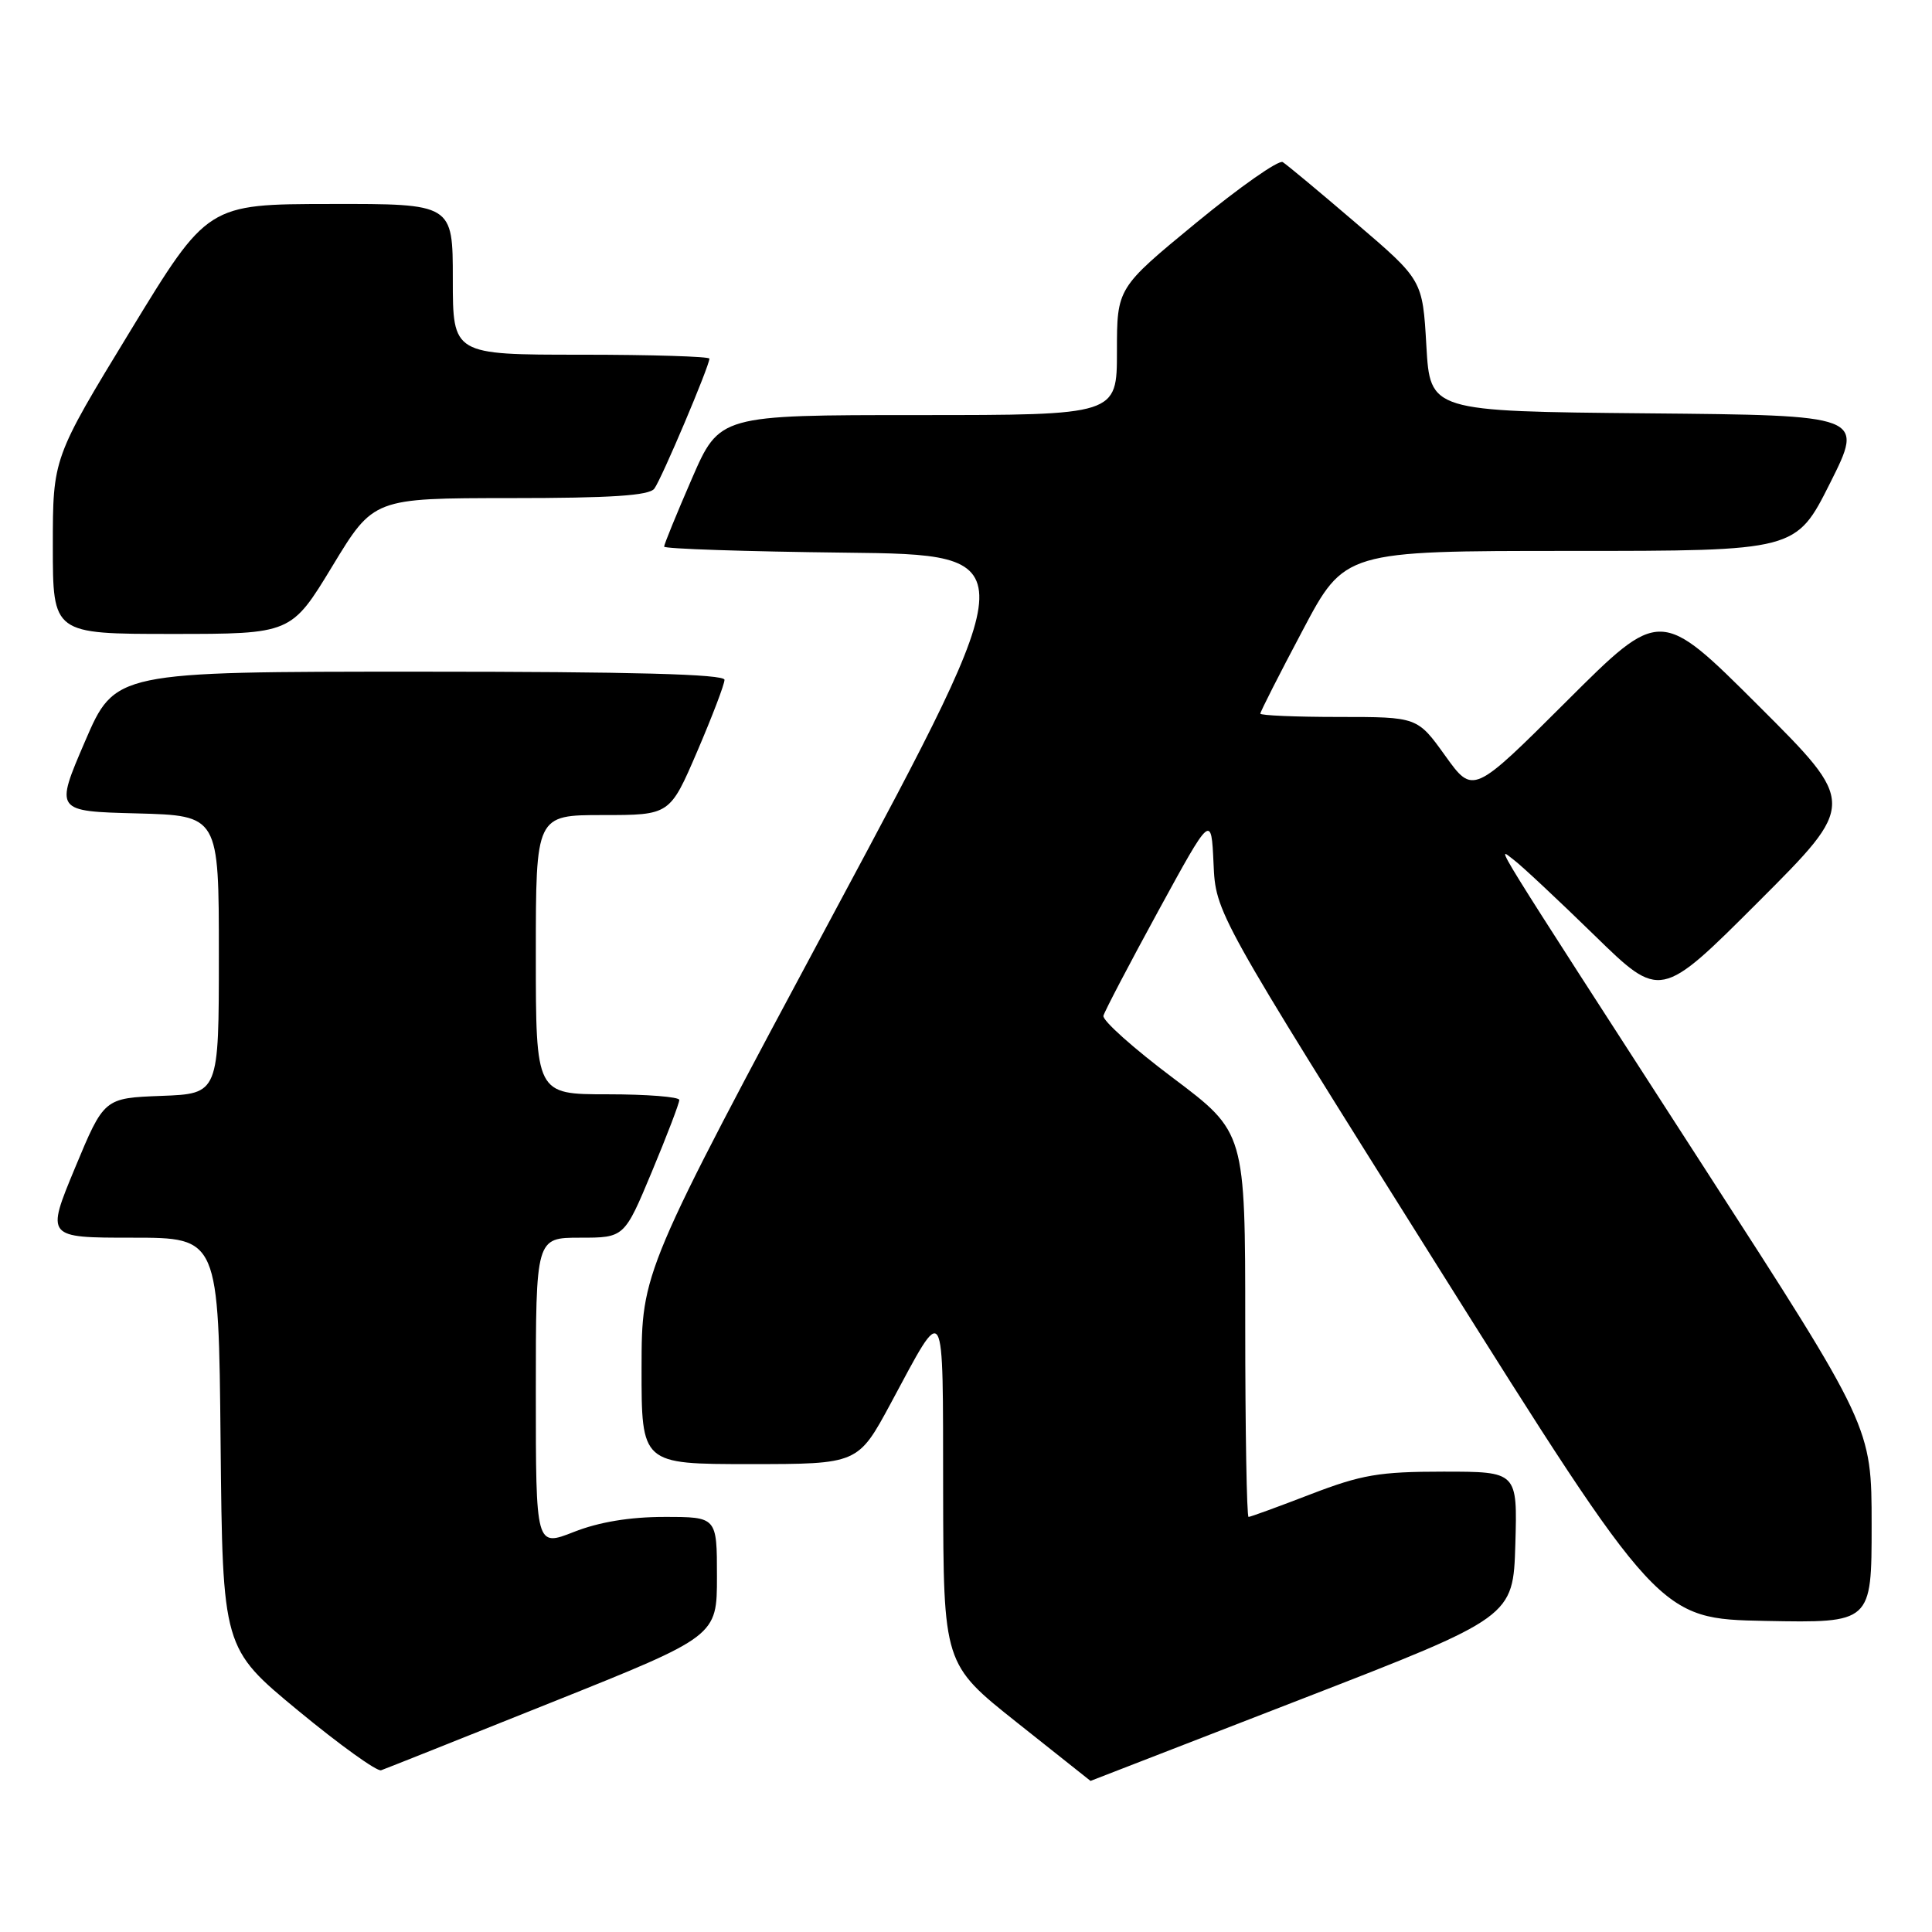 <?xml version="1.0" encoding="UTF-8" standalone="no"?>
<!DOCTYPE svg PUBLIC "-//W3C//DTD SVG 1.1//EN" "http://www.w3.org/Graphics/SVG/1.1/DTD/svg11.dtd" >
<svg xmlns="http://www.w3.org/2000/svg" xmlns:xlink="http://www.w3.org/1999/xlink" version="1.1" viewBox="0 0 256 256">
 <g >
 <path fill="currentColor"
d=" M 172.50 225.12 C 200.50 214.26 200.50 214.26 200.79 204.63 C 201.07 195.00 201.07 195.00 191.26 195.00 C 182.76 195.00 180.42 195.40 173.66 198.00 C 169.38 199.65 165.68 201.00 165.44 201.00 C 165.20 201.00 165.00 189.53 165.00 175.52 C 165.00 150.04 165.00 150.04 155.46 142.86 C 150.21 138.92 146.04 135.20 146.21 134.59 C 146.37 133.99 149.65 127.72 153.50 120.67 C 160.50 107.86 160.50 107.86 160.80 114.42 C 161.09 120.98 161.09 120.98 190.46 167.74 C 219.84 214.50 219.84 214.50 233.92 214.78 C 248.00 215.05 248.00 215.05 248.00 202.06 C 248.00 189.07 248.00 189.07 225.86 154.79 C 196.51 109.34 198.29 112.21 200.59 113.94 C 201.64 114.73 206.44 119.22 211.26 123.92 C 220.02 132.47 220.02 132.47 233.01 119.48 C 246.01 106.48 246.01 106.48 233.01 93.51 C 220.00 80.53 220.00 80.53 207.60 92.90 C 195.19 105.28 195.19 105.28 191.50 100.14 C 187.81 95.00 187.81 95.00 177.41 95.00 C 171.68 95.00 167.00 94.80 167.00 94.56 C 167.00 94.31 169.51 89.36 172.59 83.56 C 178.17 73.00 178.17 73.00 208.08 73.00 C 237.98 73.00 237.98 73.00 242.49 64.02 C 247.00 55.03 247.00 55.03 218.25 54.77 C 189.50 54.50 189.50 54.50 189.00 45.81 C 188.50 37.11 188.50 37.11 179.72 29.60 C 174.89 25.46 170.50 21.81 169.97 21.48 C 169.44 21.15 164.28 24.77 158.50 29.52 C 148.00 38.16 148.00 38.16 148.00 46.58 C 148.00 55.00 148.00 55.00 121.67 55.00 C 95.34 55.00 95.34 55.00 91.67 63.44 C 89.65 68.09 88.00 72.13 88.00 72.43 C 88.00 72.72 98.79 73.08 111.97 73.23 C 135.94 73.50 135.94 73.50 110.48 121.00 C 85.03 168.50 85.03 168.50 85.01 181.25 C 85.00 194.00 85.00 194.00 99.35 194.00 C 113.69 194.00 113.69 194.00 118.04 185.93 C 125.33 172.38 124.93 171.72 124.97 197.50 C 125.01 220.50 125.01 220.50 134.75 228.24 C 140.11 232.50 144.50 235.98 144.50 235.98 C 144.50 235.98 157.10 231.09 172.50 225.12 Z  M 73.25 225.51 C 95.00 216.80 95.00 216.80 95.00 208.90 C 95.00 201.00 95.00 201.00 88.04 201.00 C 83.45 201.00 79.36 201.68 76.04 202.99 C 71.00 204.97 71.00 204.97 71.00 184.49 C 71.00 164.00 71.00 164.00 76.86 164.00 C 82.73 164.00 82.73 164.00 86.38 155.25 C 88.39 150.44 90.02 146.16 90.01 145.75 C 90.01 145.34 85.72 145.00 80.50 145.00 C 71.00 145.00 71.00 145.00 71.00 126.50 C 71.00 108.00 71.00 108.00 79.88 108.00 C 88.76 108.00 88.76 108.00 92.38 99.58 C 94.37 94.94 96.00 90.67 96.00 90.08 C 96.00 89.33 83.79 89.00 55.62 89.00 C 15.24 89.00 15.24 89.00 11.26 98.25 C 7.28 107.50 7.28 107.50 18.14 107.78 C 29.00 108.07 29.00 108.07 29.00 126.49 C 29.00 144.92 29.00 144.92 21.40 145.21 C 13.79 145.50 13.79 145.50 9.94 154.75 C 6.10 164.00 6.10 164.00 17.53 164.00 C 28.97 164.00 28.97 164.00 29.23 191.20 C 29.50 218.40 29.50 218.40 39.50 226.66 C 45.00 231.20 49.95 234.76 50.50 234.57 C 51.05 234.38 61.29 230.30 73.25 225.51 Z  M 44.05 75.00 C 49.50 66.01 49.50 66.01 67.63 66.00 C 80.96 66.00 86.01 65.67 86.70 64.75 C 87.65 63.50 94.00 48.50 94.00 47.52 C 94.00 47.24 86.35 47.00 77.00 47.00 C 60.00 47.00 60.00 47.00 60.00 37.00 C 60.00 27.00 60.00 27.00 43.75 27.03 C 27.50 27.05 27.50 27.05 17.25 43.88 C 7.00 60.70 7.00 60.70 7.00 72.35 C 7.00 84.00 7.00 84.00 22.80 84.00 C 38.59 84.00 38.59 84.00 44.05 75.00 Z "/>
</g>
</svg>
